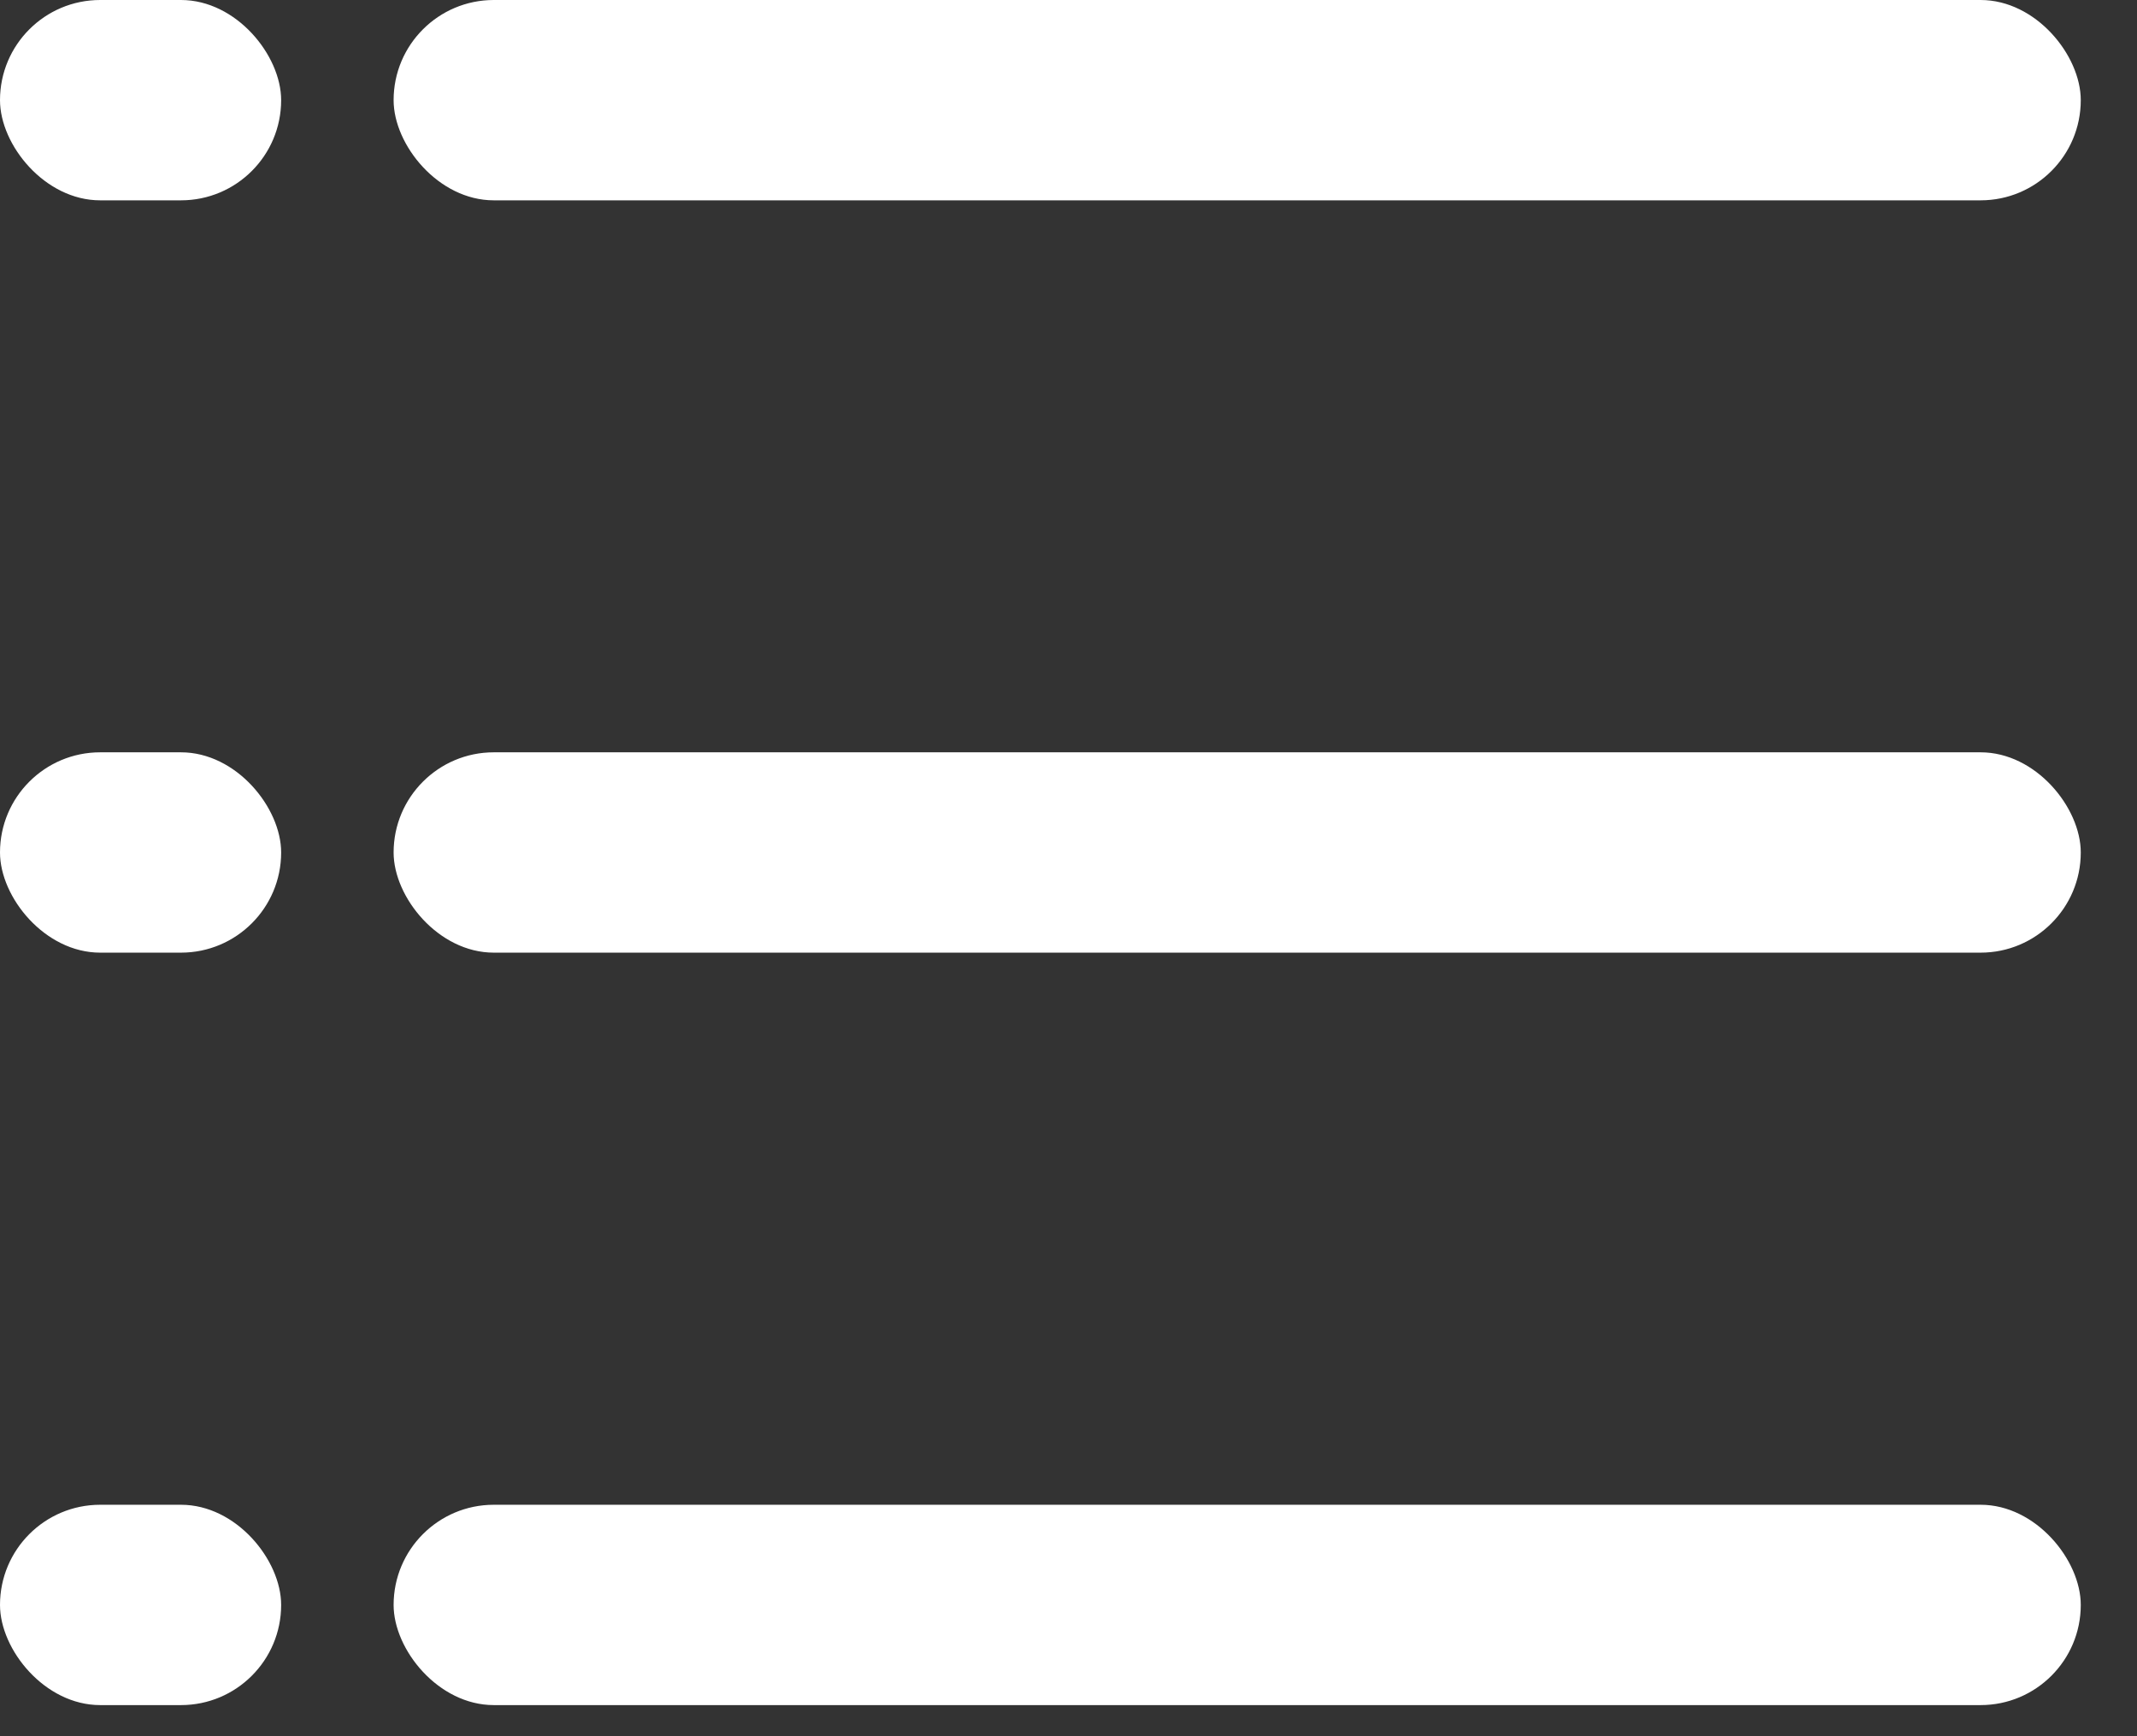 <?xml version="1.0" encoding="UTF-8" standalone="no"?>
<svg width="16px" height="13px" viewBox="0 0 16 13" version="1.1" xmlns="http://www.w3.org/2000/svg" xmlns:xlink="http://www.w3.org/1999/xlink">
    <rect x="0" y="0" width="16" height="13" fill="#333333" stroke="none"/>
    <!-- Generator: Sketch 49.3 (51167) - http://www.bohemiancoding.com/sketch -->
    <title>icon-全部课程</title>
    <desc>Created with Sketch.</desc>
    <defs></defs>
    <g id="发现" stroke="none" stroke-width="1" fill="none" fill-rule="evenodd">
        <g id="底部操作栏" transform="translate(-1440, -2164)" fill="#FFFFFF">
            <g id="Group" transform="translate(0, 2145)">
                <g id="底部播放">
                    <g id="icon-全部课程" transform="translate(1440, 19)">
                        <rect id="Rectangle-60" x="2.947" y="0" width="12.632" height="1.5" rx="0.75"></rect>
                        <rect id="Rectangle-60" x="2.947" y="5.633" width="12.632" height="1.5" rx="0.75"></rect>
                        <rect id="Rectangle-60" x="2.947" y="11.267" width="12.632" height="1.5" rx="0.75"></rect>
                        <rect id="Rectangle-60-Copy" x="0" y="0" width="2.105" height="1.5" rx="0.75"></rect>
                        <rect id="Rectangle-60-Copy-2" x="0" y="5.633" width="2.105" height="1.5" rx="0.75"></rect>
                        <rect id="Rectangle-60-Copy-3" x="0" y="11.267" width="2.105" height="1.5" rx="0.75"></rect>
                    </g>
                </g>
            </g>
        </g>
    </g>
</svg>